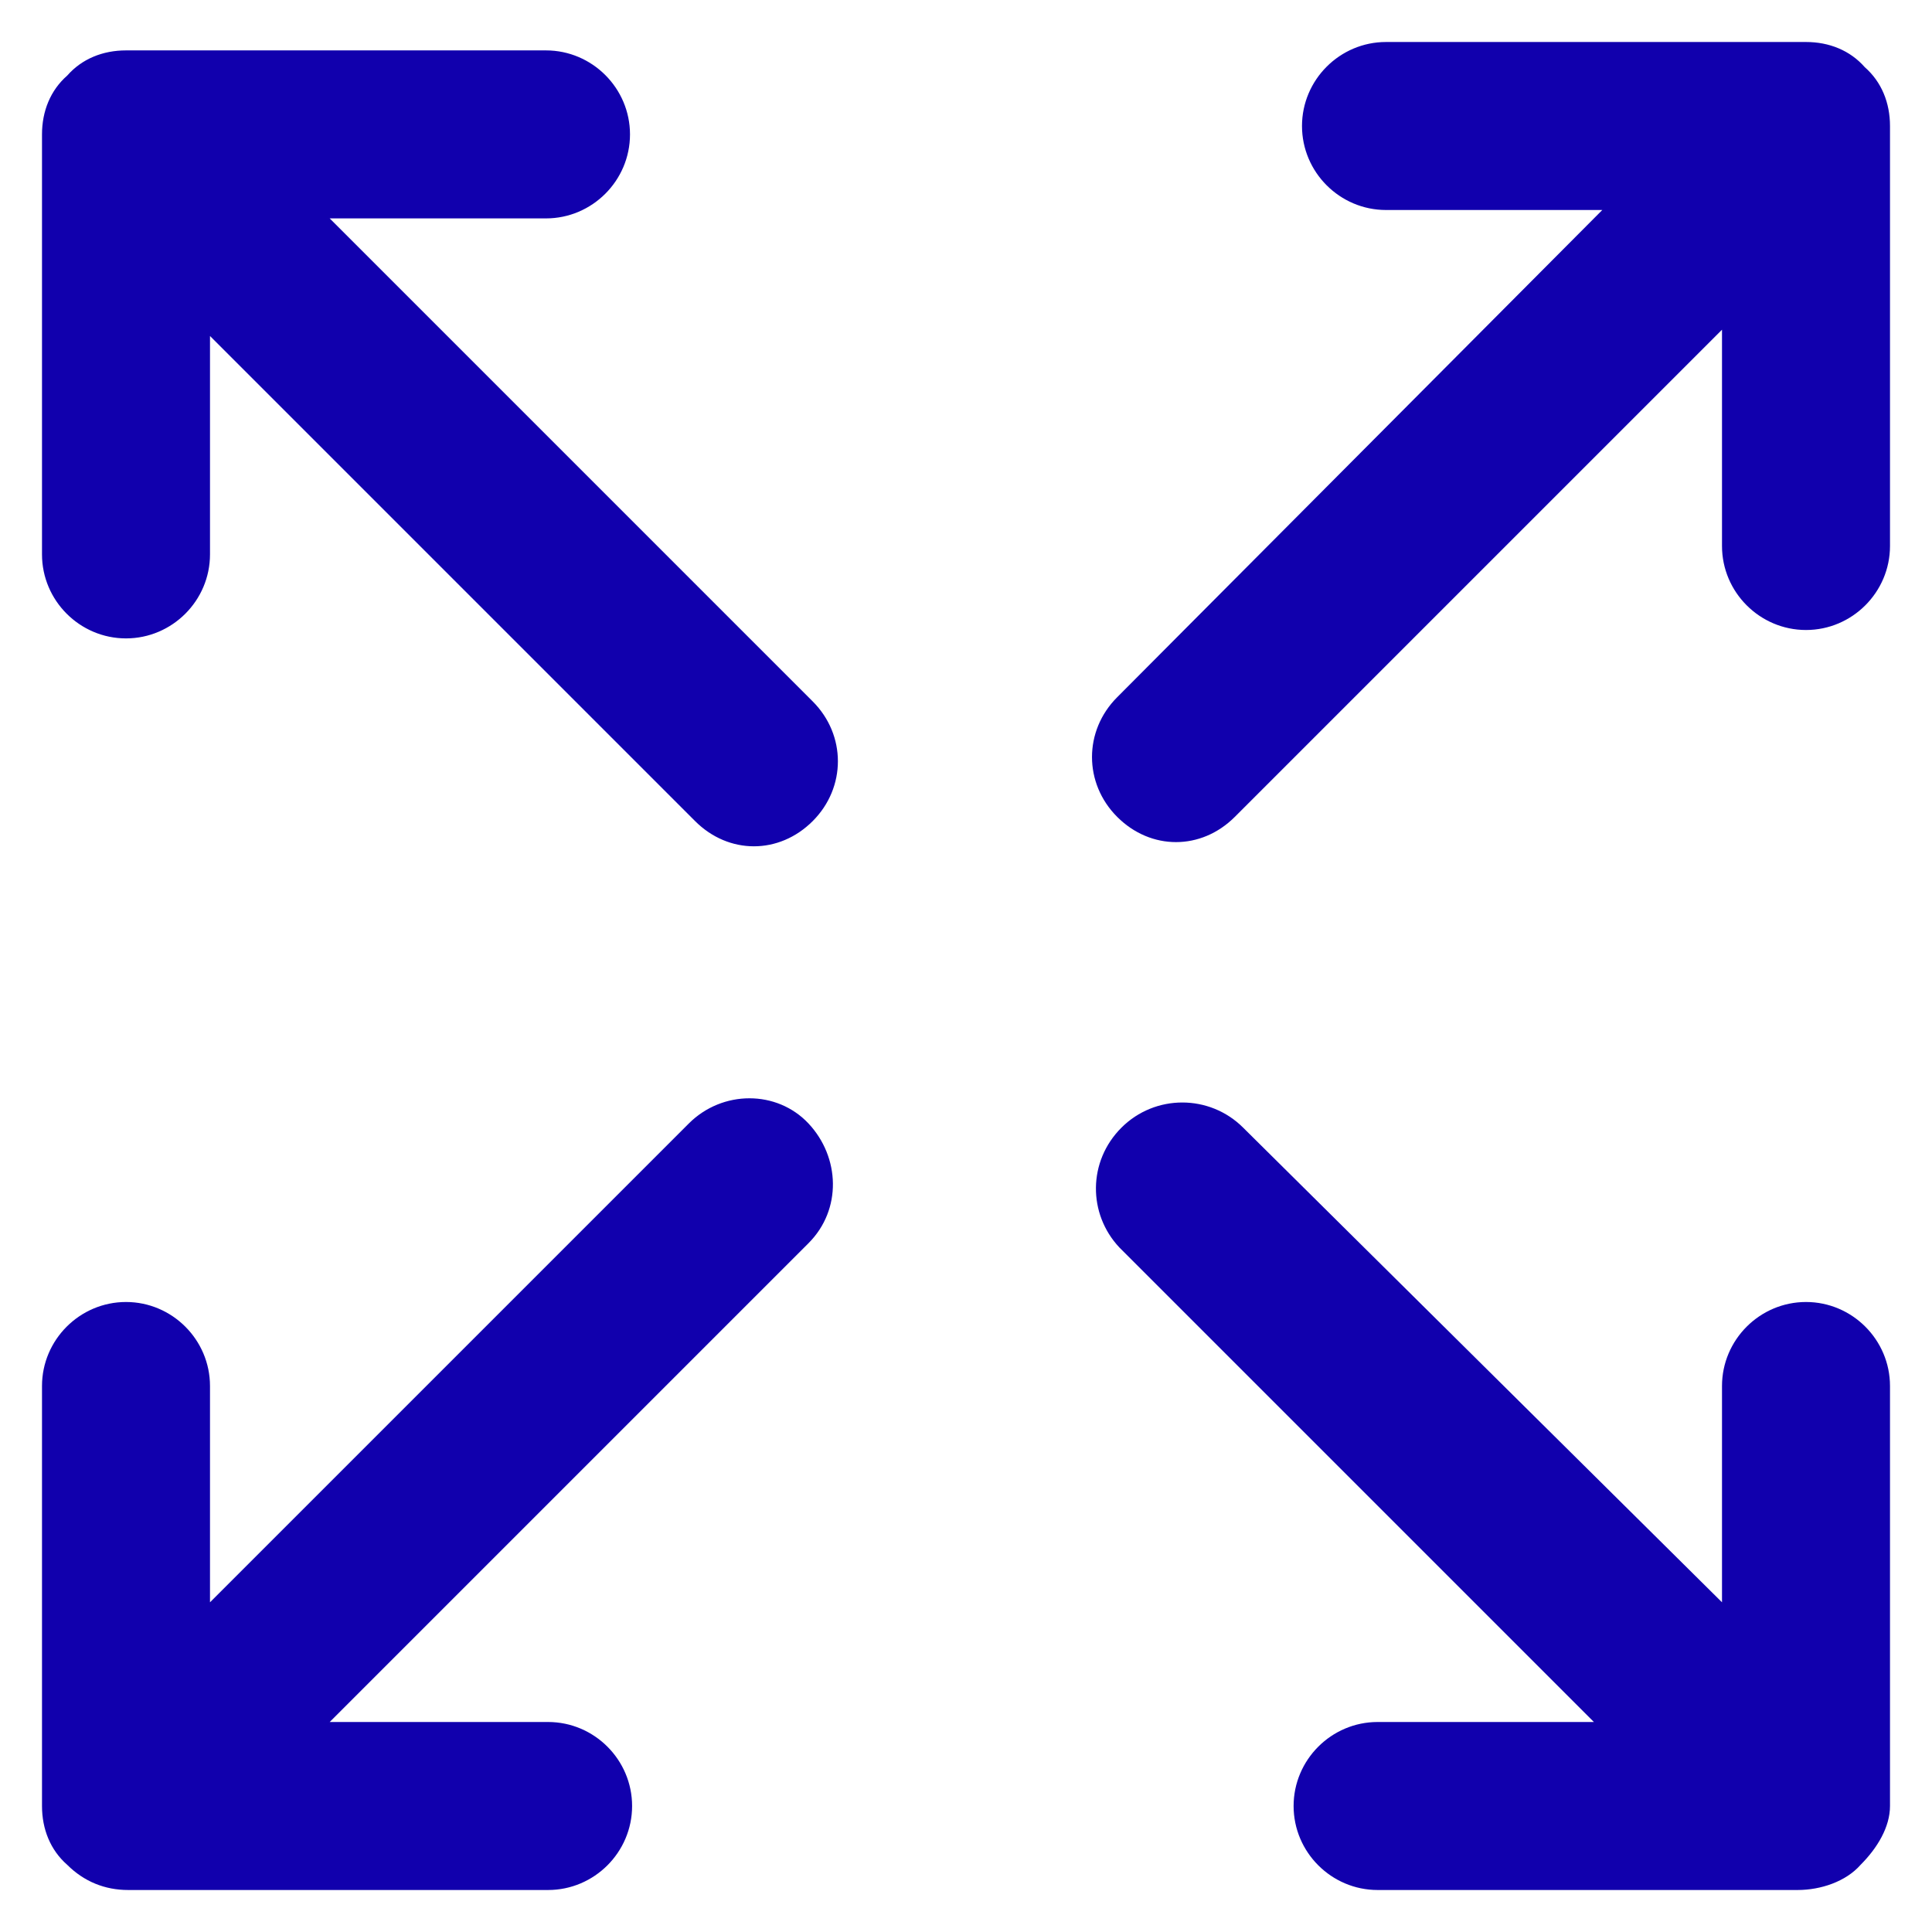 <svg version="1.1" id="Layer_1" xmlns="http://www.w3.org/2000/svg" xmlns:xlink="http://www.w3.org/1999/xlink" x="0px" y="0px" width="92px" height="92px" viewBox="0 0 92 92" enable-background="new 0 0 92 92" xml:space="preserve">
<path id="XMLID_1120_" d="M90,6l0,20c0,2.2-1.8,4-4,4l0,0c-2.2,0-4-1.8-4-4V15.7L58.8,38.9c-0.8,0.8-1.8,1.2-2.8,1.2
	c-1,0-2-0.4-2.8-1.2c-1.6-1.6-1.6-4.1,0-5.7L76.3,10H66c-2.2,0-4-1.8-4-4c0-2.2,1.8-4,4-4h20c1.1,0,2.1,0.4,2.8,1.2
	C89.6,3.9,90,4.9,90,6z M86,62c-2.2,0-4,1.8-4,4v10.3L59.2,53.7c-1.6-1.6-4.2-1.6-5.8,0c-1.6,1.6-1.6,4.1-0.1,5.7L75.9,82H65.6
	c0,0,0,0,0,0c-2.2,0-4,1.8-4,4s1.8,4,4,4l20,0l0,0c1.1,0,2.3-0.4,3-1.2c0.8-0.8,1.4-1.8,1.4-2.8V66C90,63.8,88.2,62,86,62z
	 M32.8,53.5L10,76.3V66c0-2.2-1.8-4-4-4h0c-2.2,0-4,1.8-4,4l0,20c0,1.1,0.4,2.1,1.2,2.8C4,89.6,5,90,6.1,90h20c2.2,0,4-1.8,4-4
	c0-2.2-1.8-4-4-4H15.7l22.8-22.8c1.6-1.6,1.5-4.1,0-5.7C37,51.9,34.4,51.9,32.8,53.5z M15.7,10.4l10.3,0h0c2.2,0,4-1.8,4-4
	s-1.8-4-4-4l-20,0h0c-1.1,0-2.1,0.4-2.8,1.2C2.4,4.3,2,5.3,2,6.4l0,20c0,2.2,1.8,4,4,4c2.2,0,4-1.8,4-4V16l23.1,23.1
	c0.8,0.8,1.8,1.2,2.8,1.2c1,0,2-0.4,2.8-1.2c1.6-1.6,1.6-4.1,0-5.7L15.7,10.4z" style="fill: rgb(17, 0, 173);"></path>
</svg>